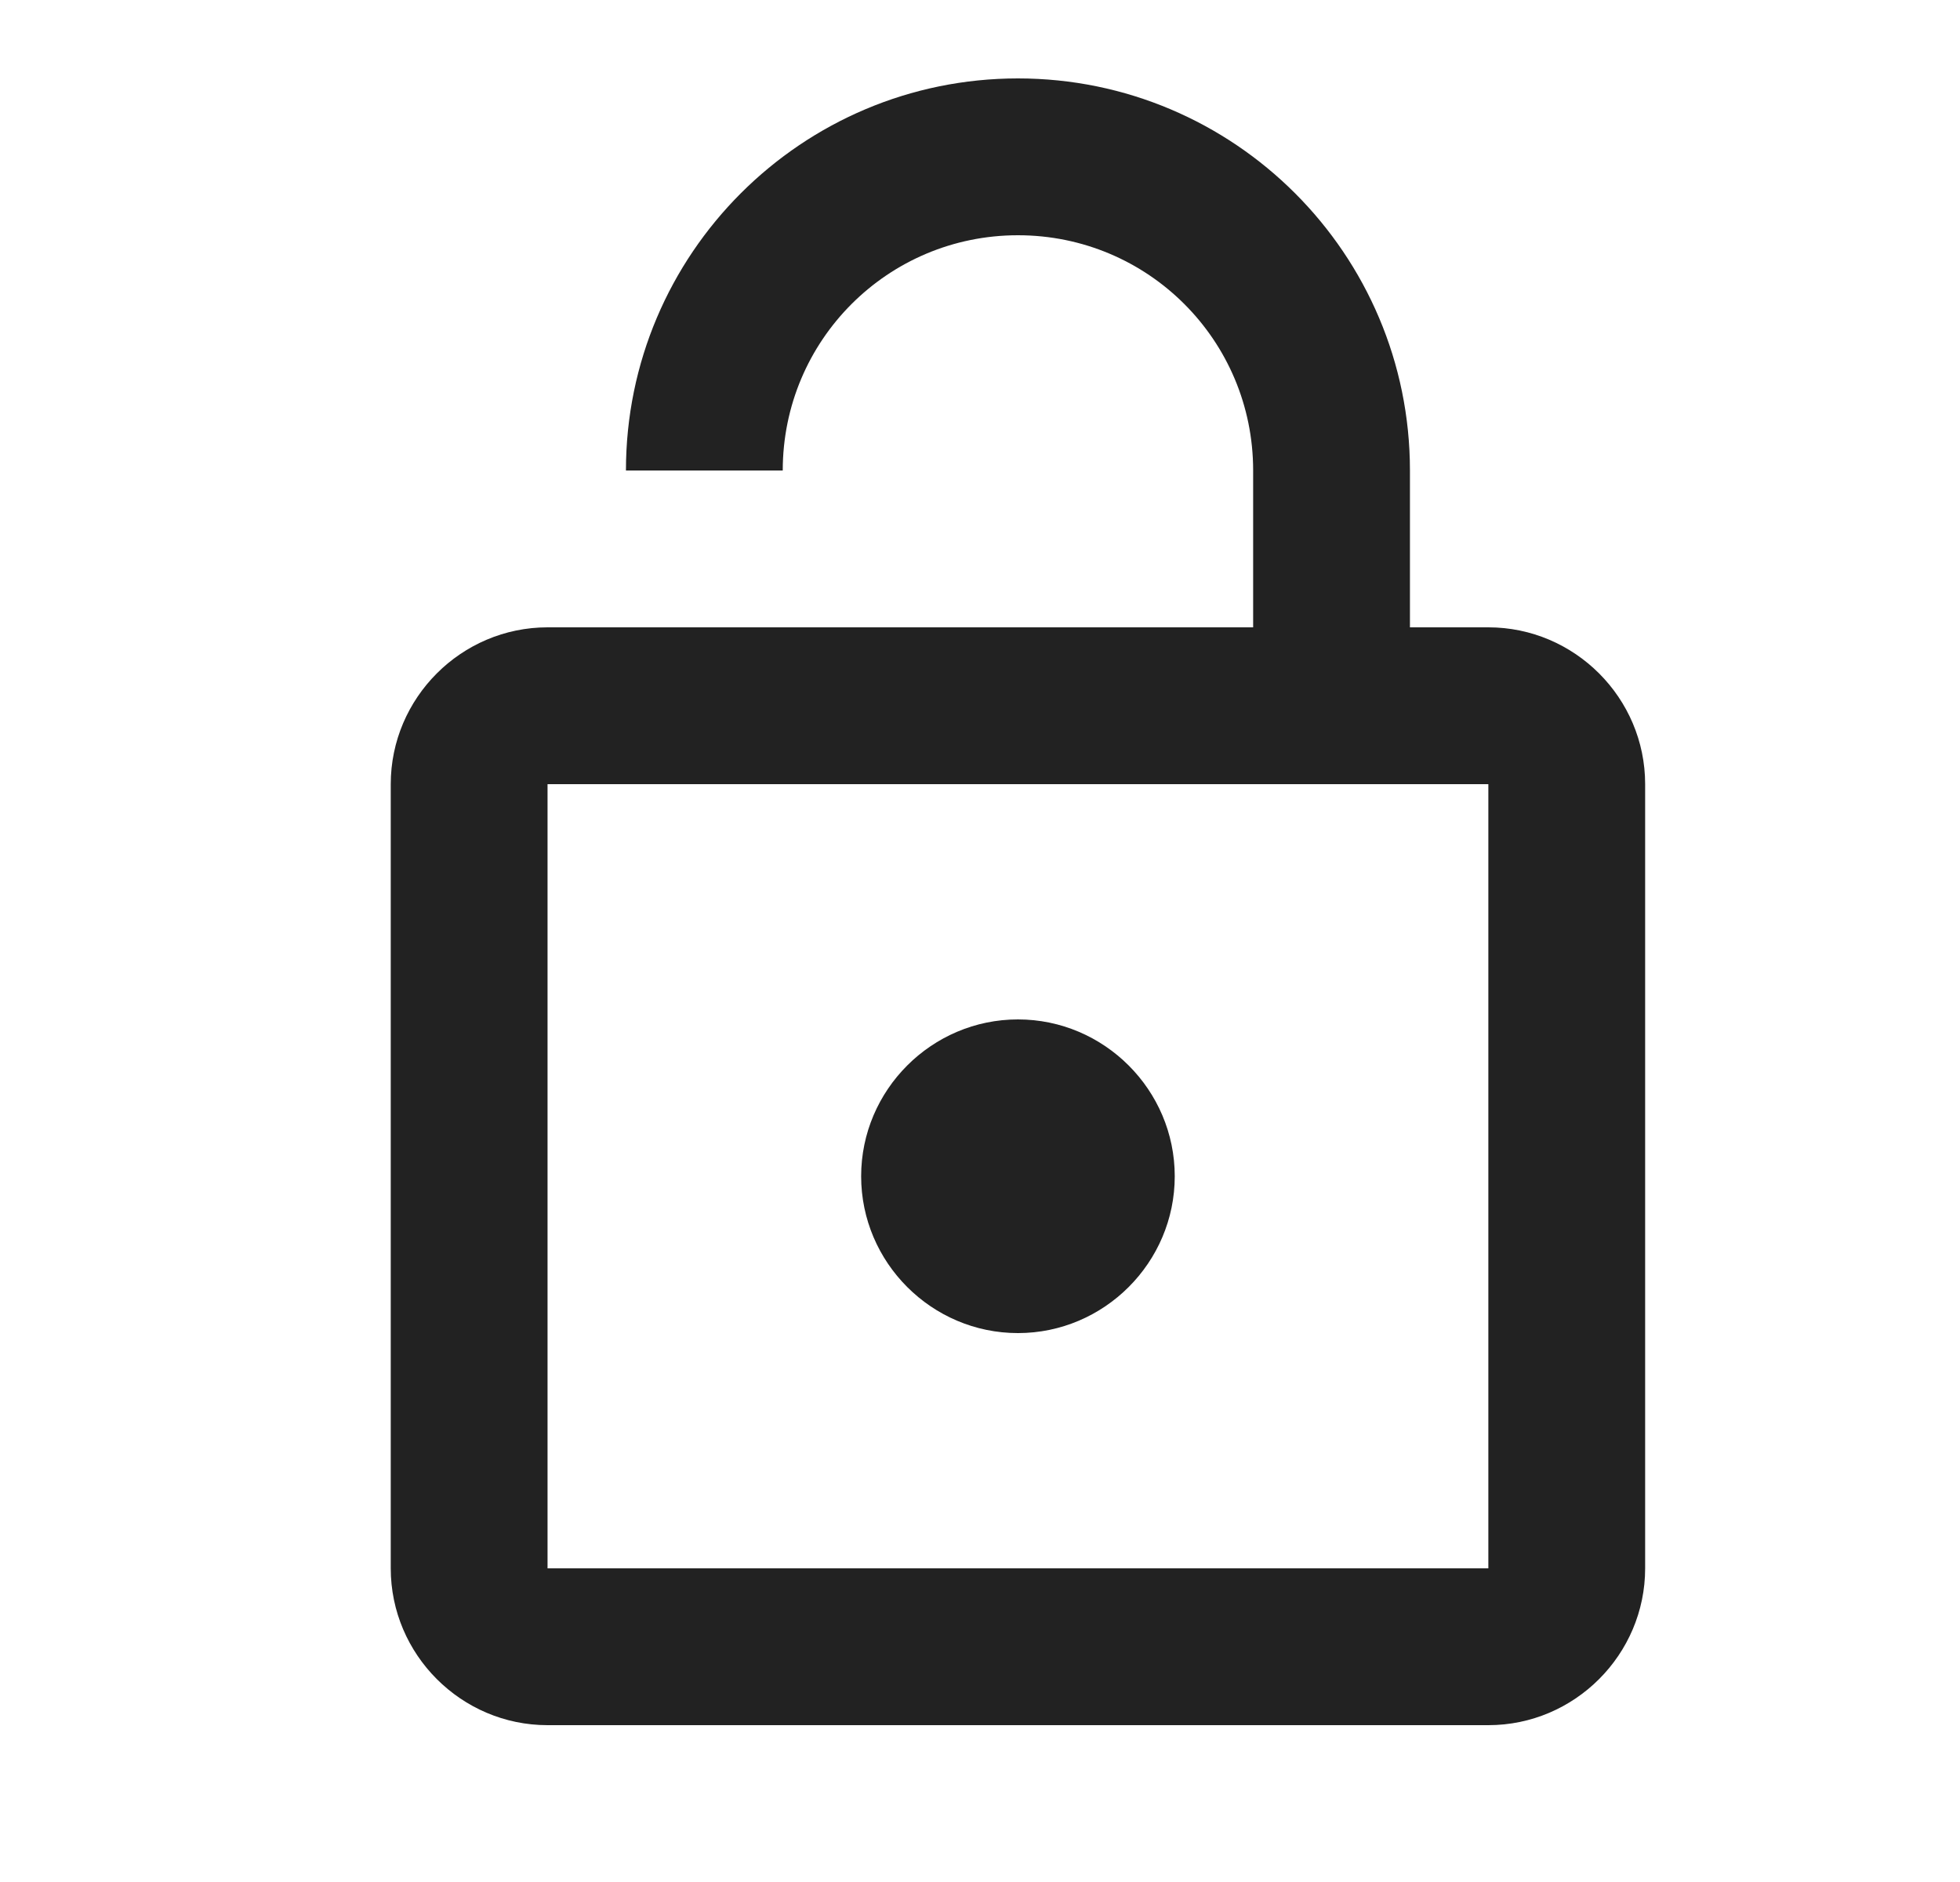 <svg width="25" height="24" viewBox="0 0 25 24" fill="none" xmlns="http://www.w3.org/2000/svg">
<path d="M18.984 8H17.984V6C17.984 3.24 15.744 1 12.984 1C10.224 1 7.984 3.24 7.984 6H9.984C9.984 4.34 11.324 3 12.984 3C14.644 3 15.984 4.34 15.984 6V8H6.984C5.884 8 4.984 8.9 4.984 10V20C4.984 21.1 5.884 22 6.984 22H18.984C20.084 22 20.984 21.1 20.984 20V10C20.984 8.9 20.084 8 18.984 8ZM18.984 20H6.984V10H18.984V20ZM12.984 17C14.084 17 14.984 16.1 14.984 15C14.984 13.9 14.084 13 12.984 13C11.884 13 10.984 13.9 10.984 15C10.984 16.1 11.884 17 12.984 17Z" fill="#222222"/>
</svg>
